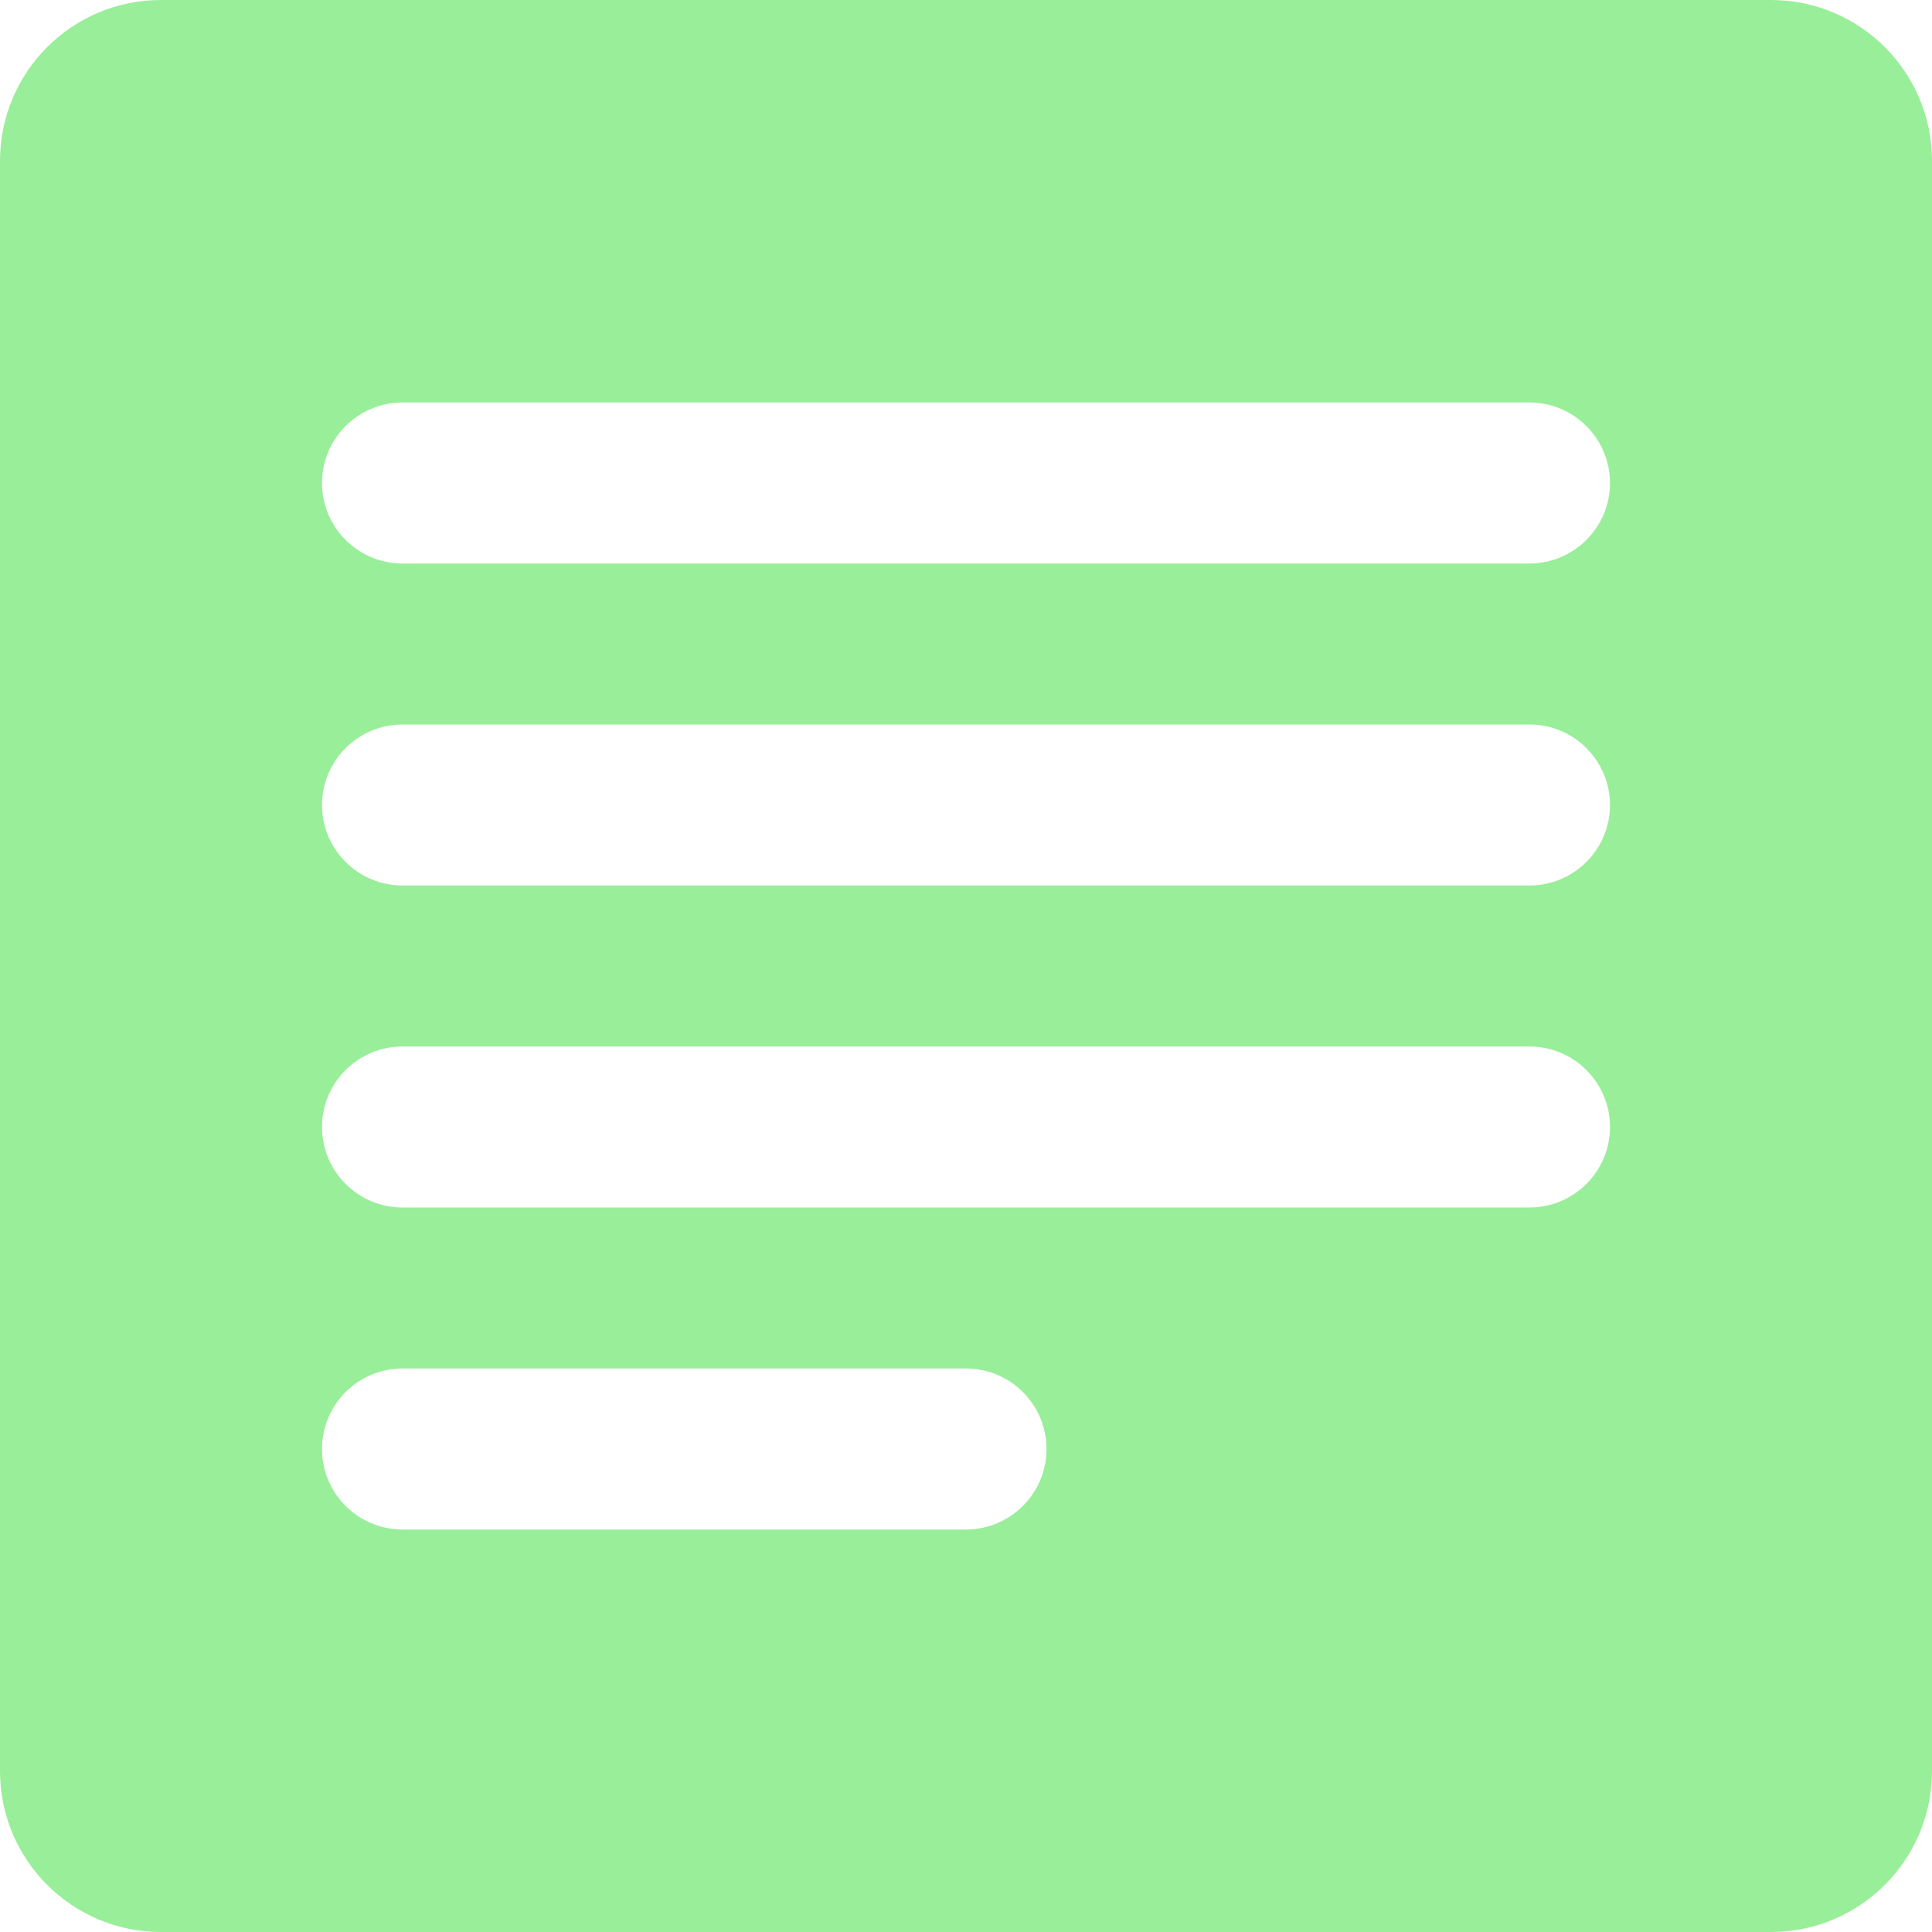 <svg width="24" height="24" viewBox="0 0 24 24" fill="none" xmlns="http://www.w3.org/2000/svg">
    <path fill-rule="evenodd" clip-rule="evenodd" d="M0 2C0 0.895 0.895 0 2 0H22C23.105 0 24 0.895 24 2V22C24 23.105 23.105 24 22 24H2C0.895 24 0 23.105 0 22V2ZM4 6C4 5.448 4.448 5 5 5H19C19.552 5 20 5.448 20 6C20 6.552 19.552 7 19 7H5C4.448 7 4 6.552 4 6ZM5 9C4.448 9 4 9.448 4 10C4 10.552 4.448 11 5 11H19C19.552 11 20 10.552 20 10C20 9.448 19.552 9 19 9H5ZM4 14C4 13.448 4.448 13 5 13H19C19.552 13 20 13.448 20 14C20 14.552 19.552 15 19 15H5C4.448 15 4 14.552 4 14ZM5 17C4.448 17 4 17.448 4 18C4 18.552 4.448 19 5 19H12C12.552 19 13 18.552 13 18C13 17.448 12.552 17 12 17H5Z" fill="#99EE99"/>
</svg>
